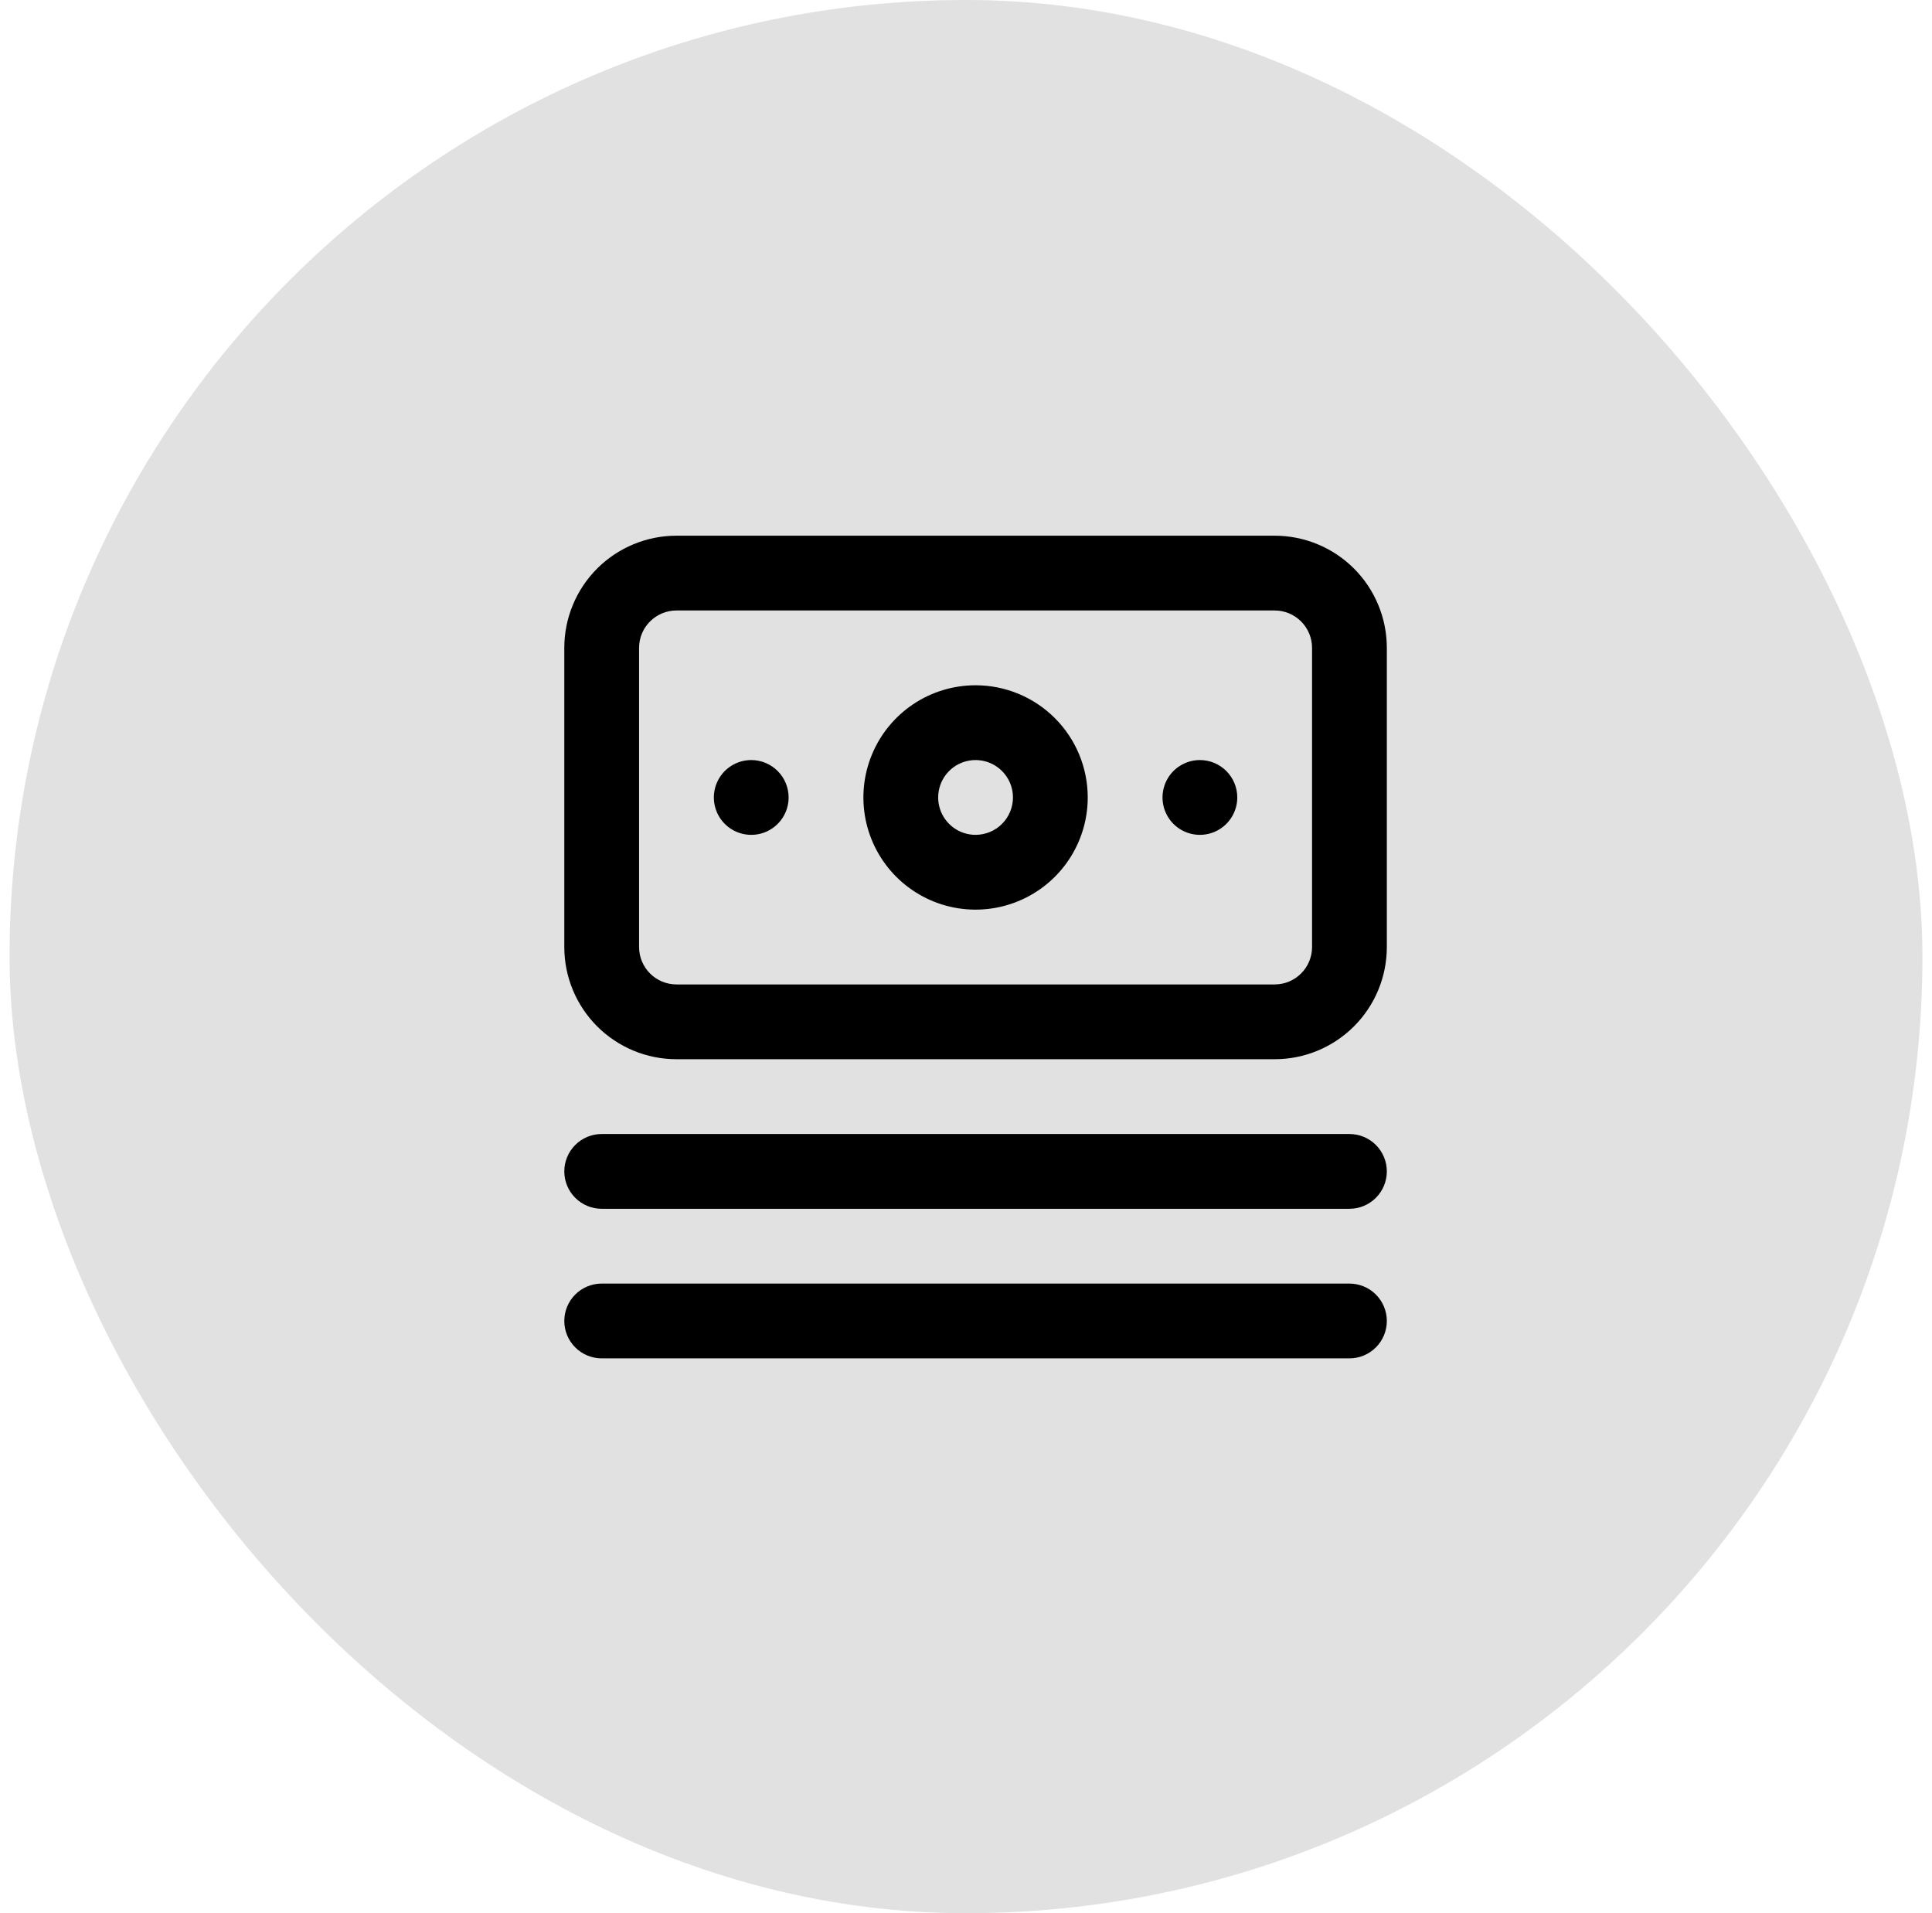 <svg width="101" height="100" viewBox="0 0 101 100" fill="none" xmlns="http://www.w3.org/2000/svg">
<rect x="0.5" width="100" height="100" rx="50" fill="#E1E1E1"/>
<path d="M70.546 59.273H31.454C30.936 59.273 30.439 59.479 30.073 59.845C29.706 60.212 29.5 60.709 29.5 61.227C29.5 61.746 29.706 62.243 30.073 62.609C30.439 62.976 30.936 63.182 31.454 63.182H70.546C71.064 63.182 71.561 62.976 71.927 62.609C72.294 62.243 72.5 61.746 72.5 61.227C72.5 60.709 72.294 60.212 71.927 59.845C71.561 59.479 71.064 59.273 70.546 59.273ZM70.546 67.091H31.454C30.936 67.091 30.439 67.297 30.073 67.663C29.706 68.03 29.5 68.527 29.5 69.046C29.5 69.564 29.706 70.061 30.073 70.427C30.439 70.794 30.936 71 31.454 71H70.546C71.064 71 71.561 70.794 71.927 70.427C72.294 70.061 72.5 69.564 72.5 69.046C72.5 68.527 72.294 68.03 71.927 67.663C71.561 67.297 71.064 67.091 70.546 67.091ZM39.273 39.727C38.886 39.727 38.508 39.842 38.187 40.057C37.865 40.271 37.615 40.577 37.467 40.934C37.319 41.291 37.28 41.684 37.356 42.063C37.431 42.442 37.617 42.791 37.891 43.064C38.164 43.337 38.512 43.523 38.891 43.599C39.271 43.674 39.664 43.636 40.021 43.488C40.378 43.34 40.683 43.089 40.898 42.768C41.113 42.446 41.227 42.068 41.227 41.682C41.227 41.163 41.021 40.666 40.655 40.3C40.288 39.933 39.791 39.727 39.273 39.727ZM66.636 28H35.364C33.809 28 32.317 28.618 31.217 29.717C30.118 30.817 29.5 32.309 29.5 33.864V49.5C29.5 51.055 30.118 52.547 31.217 53.646C32.317 54.746 33.809 55.364 35.364 55.364H66.636C68.192 55.364 69.683 54.746 70.783 53.646C71.882 52.547 72.5 51.055 72.5 49.5V33.864C72.5 32.309 71.882 30.817 70.783 29.717C69.683 28.618 68.192 28 66.636 28ZM68.591 49.5C68.591 50.018 68.385 50.516 68.018 50.882C67.652 51.249 67.155 51.455 66.636 51.455H35.364C34.845 51.455 34.348 51.249 33.982 50.882C33.615 50.516 33.409 50.018 33.409 49.5V33.864C33.409 33.345 33.615 32.848 33.982 32.482C34.348 32.115 34.845 31.909 35.364 31.909H66.636C67.155 31.909 67.652 32.115 68.018 32.482C68.385 32.848 68.591 33.345 68.591 33.864V49.5ZM51 35.818C49.84 35.818 48.707 36.162 47.742 36.806C46.778 37.451 46.026 38.367 45.583 39.438C45.139 40.509 45.023 41.688 45.249 42.826C45.475 43.963 46.034 45.008 46.854 45.828C47.674 46.648 48.719 47.206 49.856 47.433C50.993 47.659 52.172 47.543 53.244 47.099C54.315 46.655 55.231 45.904 55.875 44.94C56.52 43.975 56.864 42.842 56.864 41.682C56.864 40.127 56.246 38.635 55.146 37.536C54.047 36.436 52.555 35.818 51 35.818ZM51 43.636C50.613 43.636 50.236 43.522 49.914 43.307C49.593 43.092 49.342 42.787 49.194 42.43C49.046 42.073 49.008 41.68 49.083 41.3C49.158 40.921 49.345 40.573 49.618 40.3C49.891 40.026 50.239 39.84 50.619 39.765C50.998 39.689 51.391 39.728 51.748 39.876C52.105 40.024 52.41 40.275 52.625 40.596C52.84 40.917 52.955 41.295 52.955 41.682C52.955 42.2 52.749 42.697 52.382 43.064C52.016 43.43 51.518 43.636 51 43.636ZM62.727 39.727C62.341 39.727 61.963 39.842 61.641 40.057C61.32 40.271 61.069 40.577 60.922 40.934C60.774 41.291 60.735 41.684 60.81 42.063C60.886 42.442 61.072 42.791 61.345 43.064C61.618 43.337 61.967 43.523 62.346 43.599C62.725 43.674 63.118 43.636 63.475 43.488C63.832 43.34 64.138 43.089 64.352 42.768C64.567 42.446 64.682 42.068 64.682 41.682C64.682 41.163 64.476 40.666 64.109 40.3C63.743 39.933 63.246 39.727 62.727 39.727Z" fill="black"/>
</svg>
